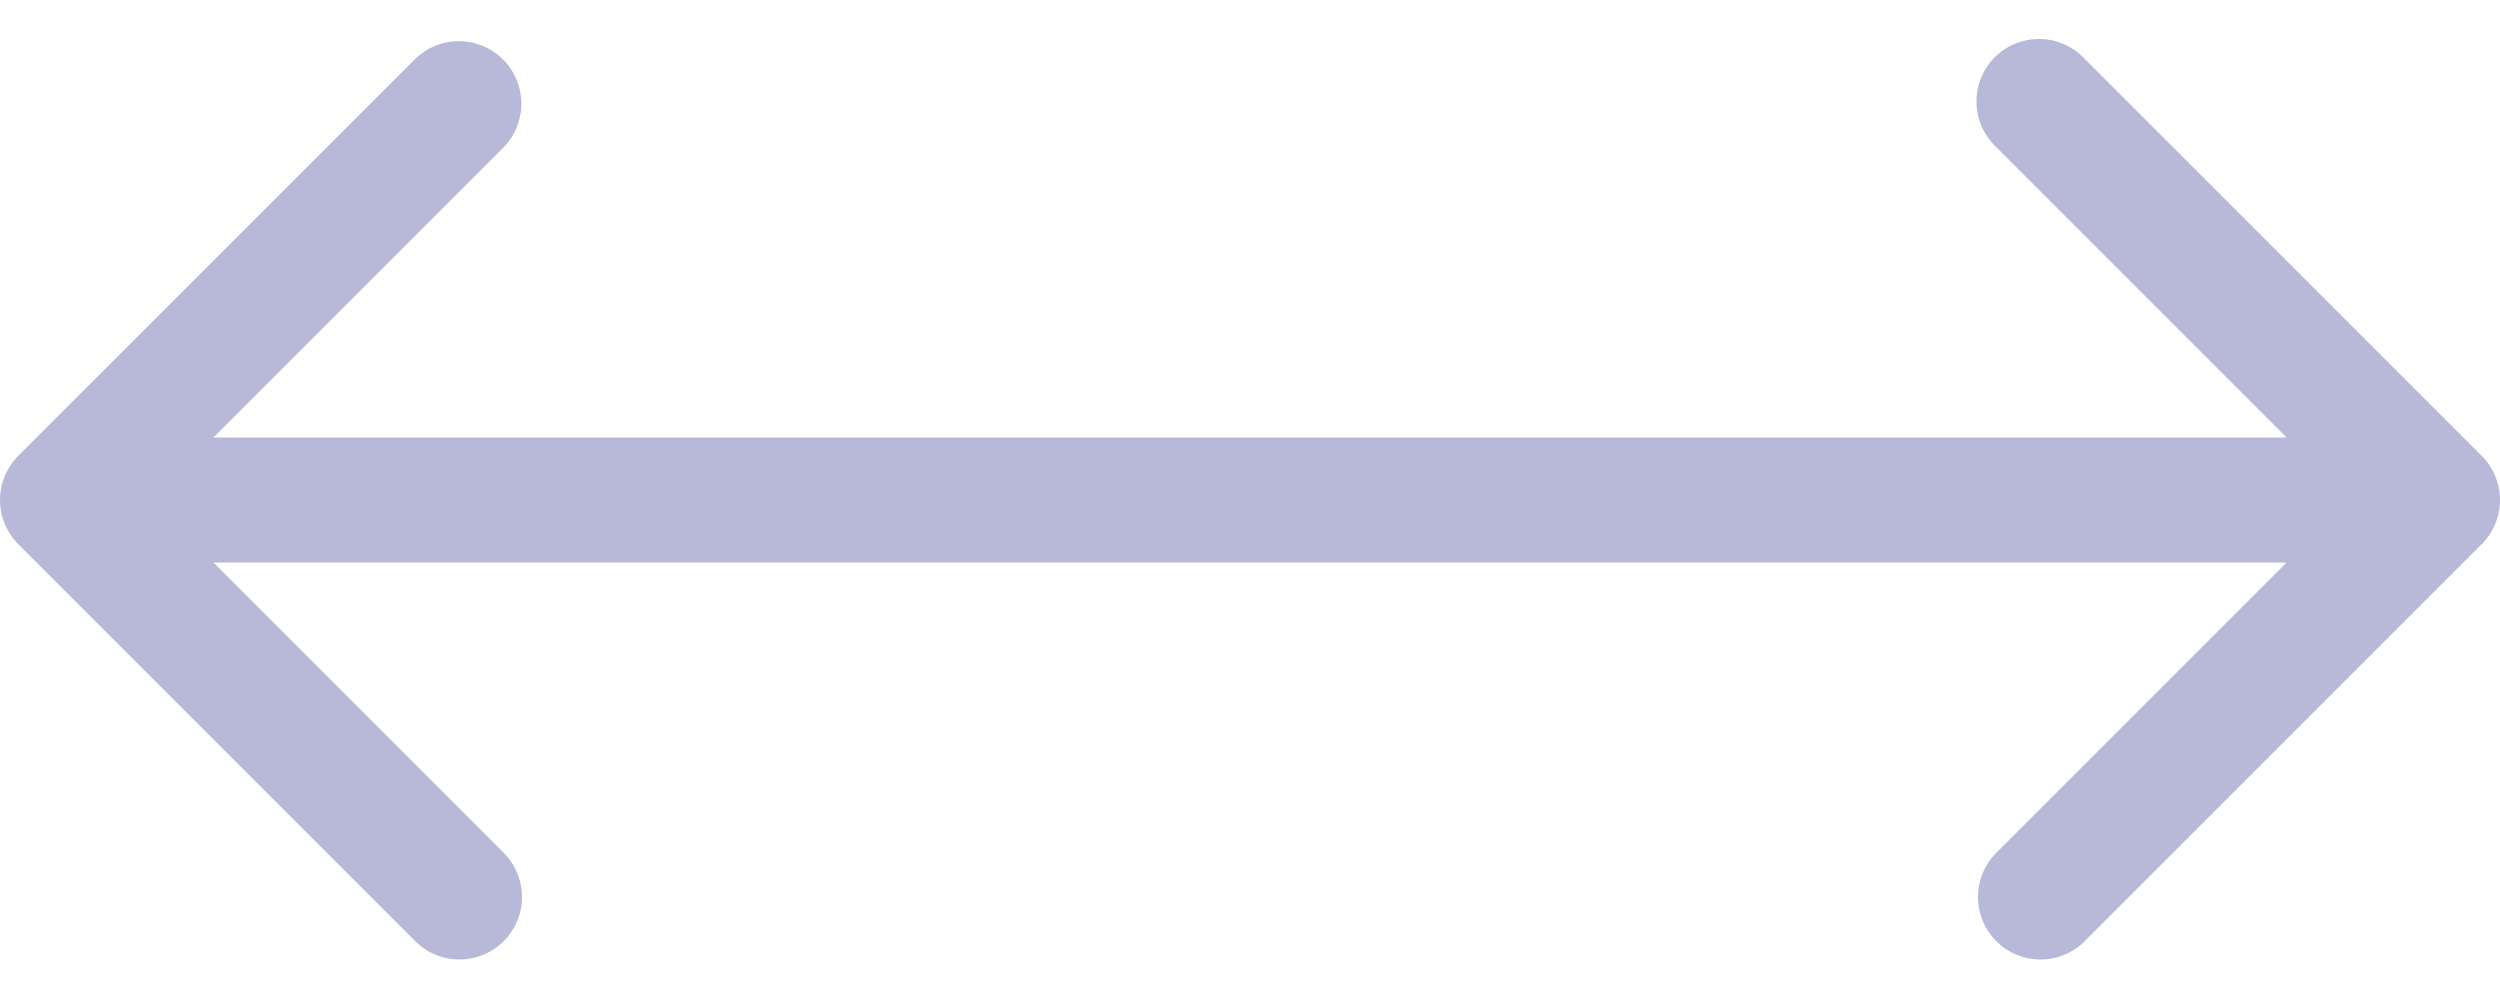 <svg width="40" height="16" fill="none" xmlns="http://www.w3.org/2000/svg"><path d="M.293 7.293a1 1 0 000 1.414l6.364 6.364a1 1 0 001.414-1.414L2.414 8l5.657-5.657A1 1 0 006.657.93L.293 7.293zm39.414 1.414a1 1 0 000-1.414L33.343.929a1 1 0 10-1.414 1.414L37.586 8l-5.657 5.657a1 1 0 001.414 1.414l6.364-6.364zM1 9h38V7H1v2z" fill="#B8B8D9" mask="url(#)"/></svg>